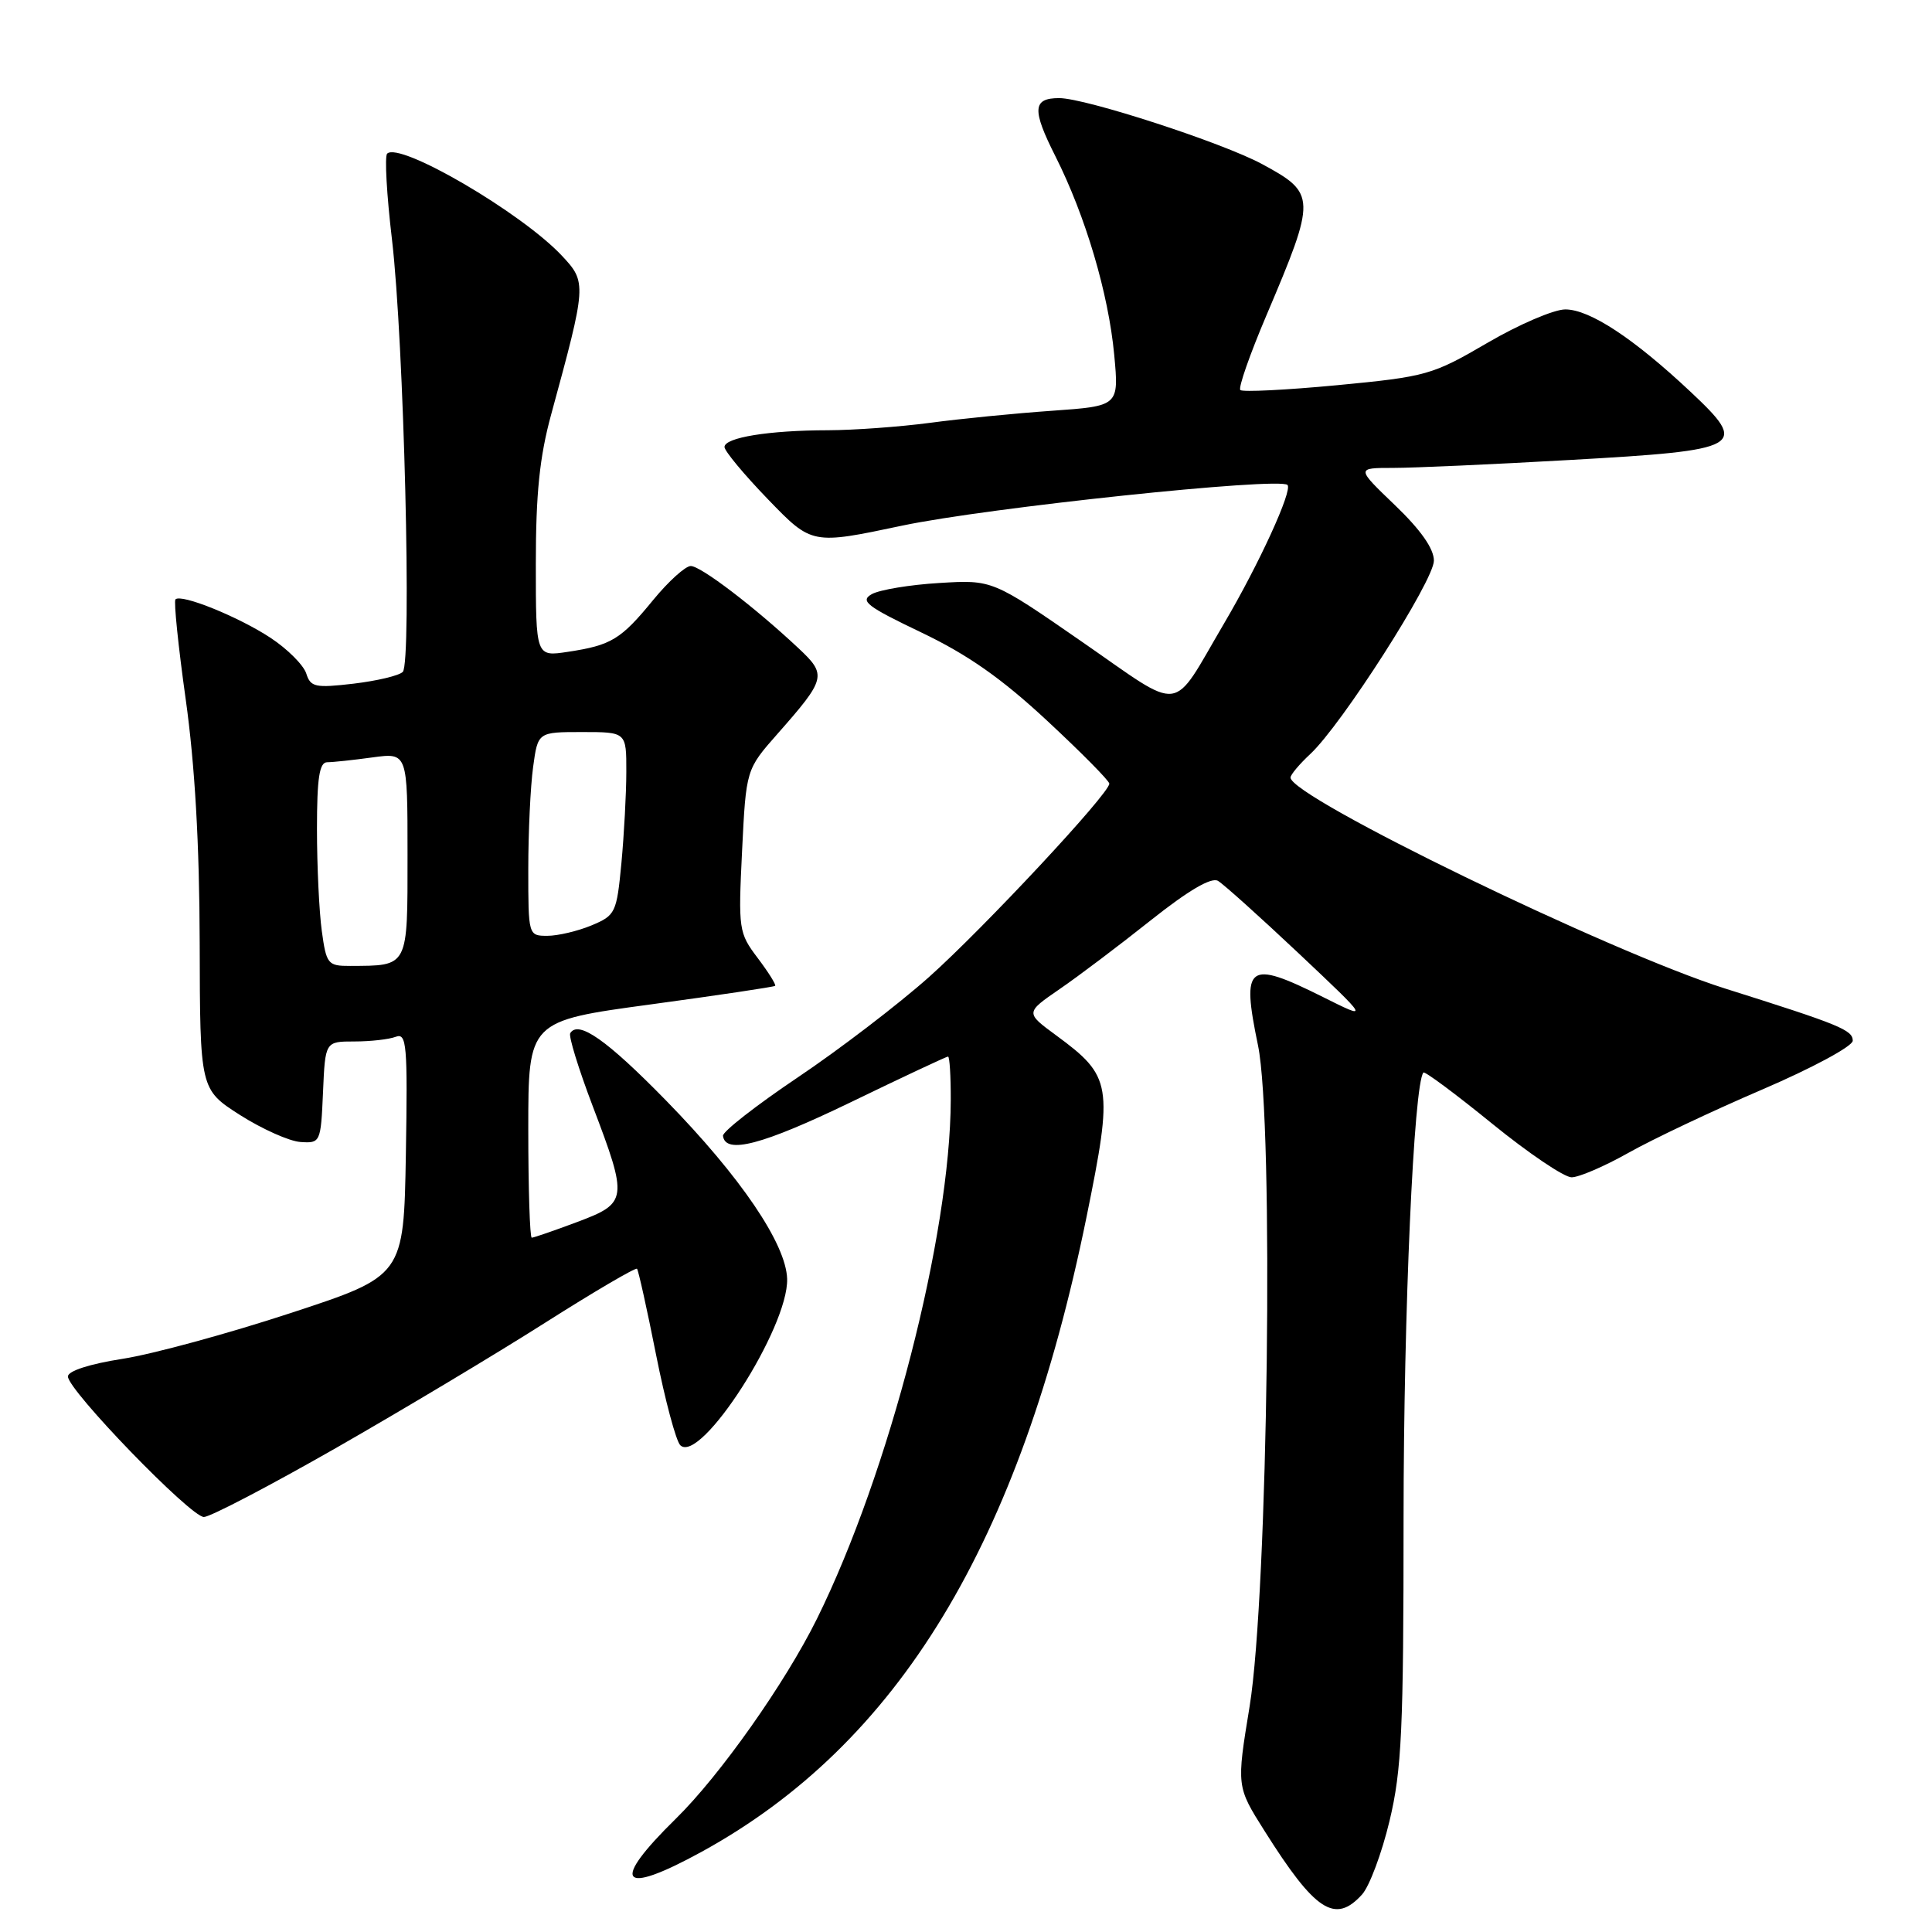 <?xml version="1.0" encoding="UTF-8" standalone="no"?>
<!DOCTYPE svg PUBLIC "-//W3C//DTD SVG 1.1//EN" "http://www.w3.org/Graphics/SVG/1.1/DTD/svg11.dtd" >
<svg xmlns="http://www.w3.org/2000/svg" xmlns:xlink="http://www.w3.org/1999/xlink" version="1.1" viewBox="0 0 256 256">
 <g >
 <path fill="currentColor"
d=" M 180.48 251.03 C 181.46 249.94 183.10 245.55 184.12 241.28 C 185.74 234.52 185.98 229.24 185.98 201.00 C 185.99 173.88 187.33 143.63 188.61 142.12 C 188.78 141.91 192.87 144.95 197.69 148.87 C 202.51 152.79 207.26 156.00 208.24 156.00 C 209.22 156.00 212.61 154.54 215.77 152.76 C 218.92 150.98 226.90 147.20 233.50 144.37 C 240.14 141.52 245.50 138.63 245.50 137.90 C 245.50 136.48 243.79 135.78 228.60 130.99 C 213.38 126.19 171.00 105.62 171.00 103.03 C 171.00 102.66 172.17 101.26 173.61 99.92 C 177.77 96.06 190.00 76.93 190.00 74.29 C 190.00 72.70 188.25 70.21 184.84 66.94 C 179.69 62.00 179.69 62.00 184.59 62.00 C 187.29 62.00 197.82 61.53 208.00 60.95 C 231.07 59.65 231.80 59.23 223.98 51.89 C 216.45 44.82 210.64 41.00 207.41 41.00 C 205.91 41.00 201.26 42.99 197.09 45.43 C 189.80 49.69 189.02 49.91 177.19 51.04 C 170.42 51.68 164.64 51.97 164.35 51.68 C 164.06 51.39 165.61 46.96 167.79 41.83 C 174.44 26.17 174.42 25.63 167.23 21.74 C 161.97 18.90 143.82 13.00 140.35 13.00 C 136.82 13.00 136.72 14.51 139.85 20.71 C 143.84 28.63 146.88 38.90 147.64 47.02 C 148.27 53.80 148.27 53.80 139.38 54.43 C 134.50 54.77 127.22 55.49 123.21 56.03 C 119.20 56.56 113.12 57.00 109.71 57.01 C 101.87 57.02 96.00 57.98 96.00 59.23 C 96.00 59.76 98.60 62.89 101.79 66.19 C 107.58 72.18 107.58 72.18 119.54 69.65 C 130.75 67.28 169.52 63.19 170.60 64.26 C 171.30 64.97 166.83 74.75 162.16 82.67 C 155.07 94.73 157.01 94.48 143.40 85.06 C 131.50 76.82 131.50 76.82 124.45 77.25 C 120.58 77.48 116.56 78.15 115.53 78.72 C 113.91 79.63 114.82 80.33 122.07 83.80 C 128.24 86.75 132.72 89.89 138.75 95.50 C 143.29 99.72 147.00 103.47 146.99 103.84 C 146.98 105.17 130.30 123.04 123.09 129.47 C 119.01 133.10 111.18 139.09 105.68 142.78 C 100.18 146.48 95.74 149.95 95.80 150.50 C 96.10 153.00 101.03 151.70 112.67 146.08 C 119.58 142.73 125.41 140.00 125.62 140.00 C 125.83 140.00 125.99 142.59 125.98 145.75 C 125.92 163.70 117.82 195.14 108.25 214.50 C 104.04 223.01 95.41 235.24 89.57 240.97 C 80.82 249.55 82.13 251.30 92.92 245.40 C 119.03 231.10 135.17 204.50 143.97 161.26 C 147.53 143.76 147.34 142.63 139.96 137.20 C 135.86 134.19 135.86 134.19 140.39 131.07 C 142.89 129.36 148.33 125.25 152.49 121.94 C 157.46 117.99 160.51 116.20 161.39 116.72 C 162.12 117.15 166.94 121.48 172.11 126.35 C 181.50 135.21 181.50 135.21 175.28 132.10 C 165.31 127.13 164.46 127.76 166.69 138.51 C 168.82 148.78 168.02 211.13 165.58 226.11 C 163.84 236.72 163.84 236.72 167.56 242.61 C 174.27 253.26 176.90 254.98 180.48 251.03 Z  M 44.46 191.90 C 53.22 186.89 65.72 179.41 72.23 175.27 C 78.75 171.13 84.23 167.92 84.41 168.12 C 84.59 168.33 85.73 173.45 86.93 179.50 C 88.13 185.55 89.58 190.95 90.14 191.50 C 92.81 194.09 104.48 175.92 104.30 169.46 C 104.16 164.82 98.14 155.94 88.27 145.84 C 80.43 137.82 76.64 135.15 75.56 136.90 C 75.32 137.29 76.66 141.63 78.53 146.55 C 83.24 158.94 83.18 159.41 76.46 161.93 C 73.42 163.07 70.72 164.00 70.46 164.00 C 70.21 164.00 70.00 157.54 70.00 149.65 C 70.00 135.29 70.00 135.29 86.22 133.09 C 95.14 131.88 102.56 130.77 102.71 130.63 C 102.86 130.48 101.81 128.81 100.39 126.93 C 97.88 123.61 97.82 123.16 98.33 112.73 C 98.86 101.96 98.86 101.96 103.03 97.23 C 109.48 89.91 109.59 89.44 105.79 85.88 C 99.99 80.44 92.86 75.00 91.53 75.00 C 90.82 75.00 88.58 77.03 86.55 79.50 C 82.27 84.73 81.01 85.50 75.25 86.37 C 71.00 87.02 71.00 87.02 71.00 74.69 C 71.00 65.41 71.50 60.53 73.03 54.93 C 77.74 37.66 77.76 37.41 74.45 33.88 C 69.11 28.18 52.93 18.73 51.30 20.36 C 50.95 20.71 51.24 25.84 51.94 31.75 C 53.52 45.14 54.58 87.82 53.37 89.03 C 52.87 89.53 49.94 90.22 46.84 90.59 C 41.77 91.18 41.15 91.05 40.58 89.24 C 40.22 88.13 38.11 86.01 35.87 84.53 C 31.66 81.75 24.02 78.65 23.25 79.42 C 23.01 79.66 23.62 85.63 24.61 92.68 C 25.82 101.31 26.43 111.85 26.46 124.92 C 26.50 144.35 26.50 144.35 31.81 147.75 C 34.74 149.61 38.34 151.22 39.81 151.32 C 42.45 151.50 42.51 151.39 42.80 144.75 C 43.09 138.00 43.09 138.00 46.96 138.00 C 49.09 138.00 51.56 137.72 52.44 137.38 C 53.89 136.83 54.02 138.43 53.78 152.92 C 53.50 169.07 53.50 169.07 38.50 173.99 C 30.25 176.70 20.24 179.43 16.25 180.05 C 11.88 180.73 9.00 181.66 9.00 182.39 C 9.00 184.21 25.27 201.02 27.02 201.01 C 27.86 201.00 35.70 196.90 44.46 191.90 Z  M 42.64 123.36 C 42.29 120.81 42.00 114.73 42.00 109.86 C 42.00 103.06 42.32 101.00 43.36 101.00 C 44.11 101.00 46.81 100.71 49.36 100.36 C 54.00 99.73 54.00 99.73 54.00 113.25 C 54.00 128.30 54.18 127.95 46.39 127.99 C 43.44 128.00 43.24 127.75 42.64 123.36 Z  M 70.00 115.14 C 70.00 110.27 70.29 104.19 70.64 101.64 C 71.27 97.00 71.27 97.00 77.14 97.00 C 83.00 97.00 83.00 97.00 82.99 102.25 C 82.99 105.14 82.69 110.59 82.34 114.37 C 81.71 120.96 81.56 121.29 78.38 122.62 C 76.55 123.38 73.92 124.00 72.53 124.00 C 70.01 124.00 70.00 123.95 70.00 115.14 Z "/>
</g>
</svg>